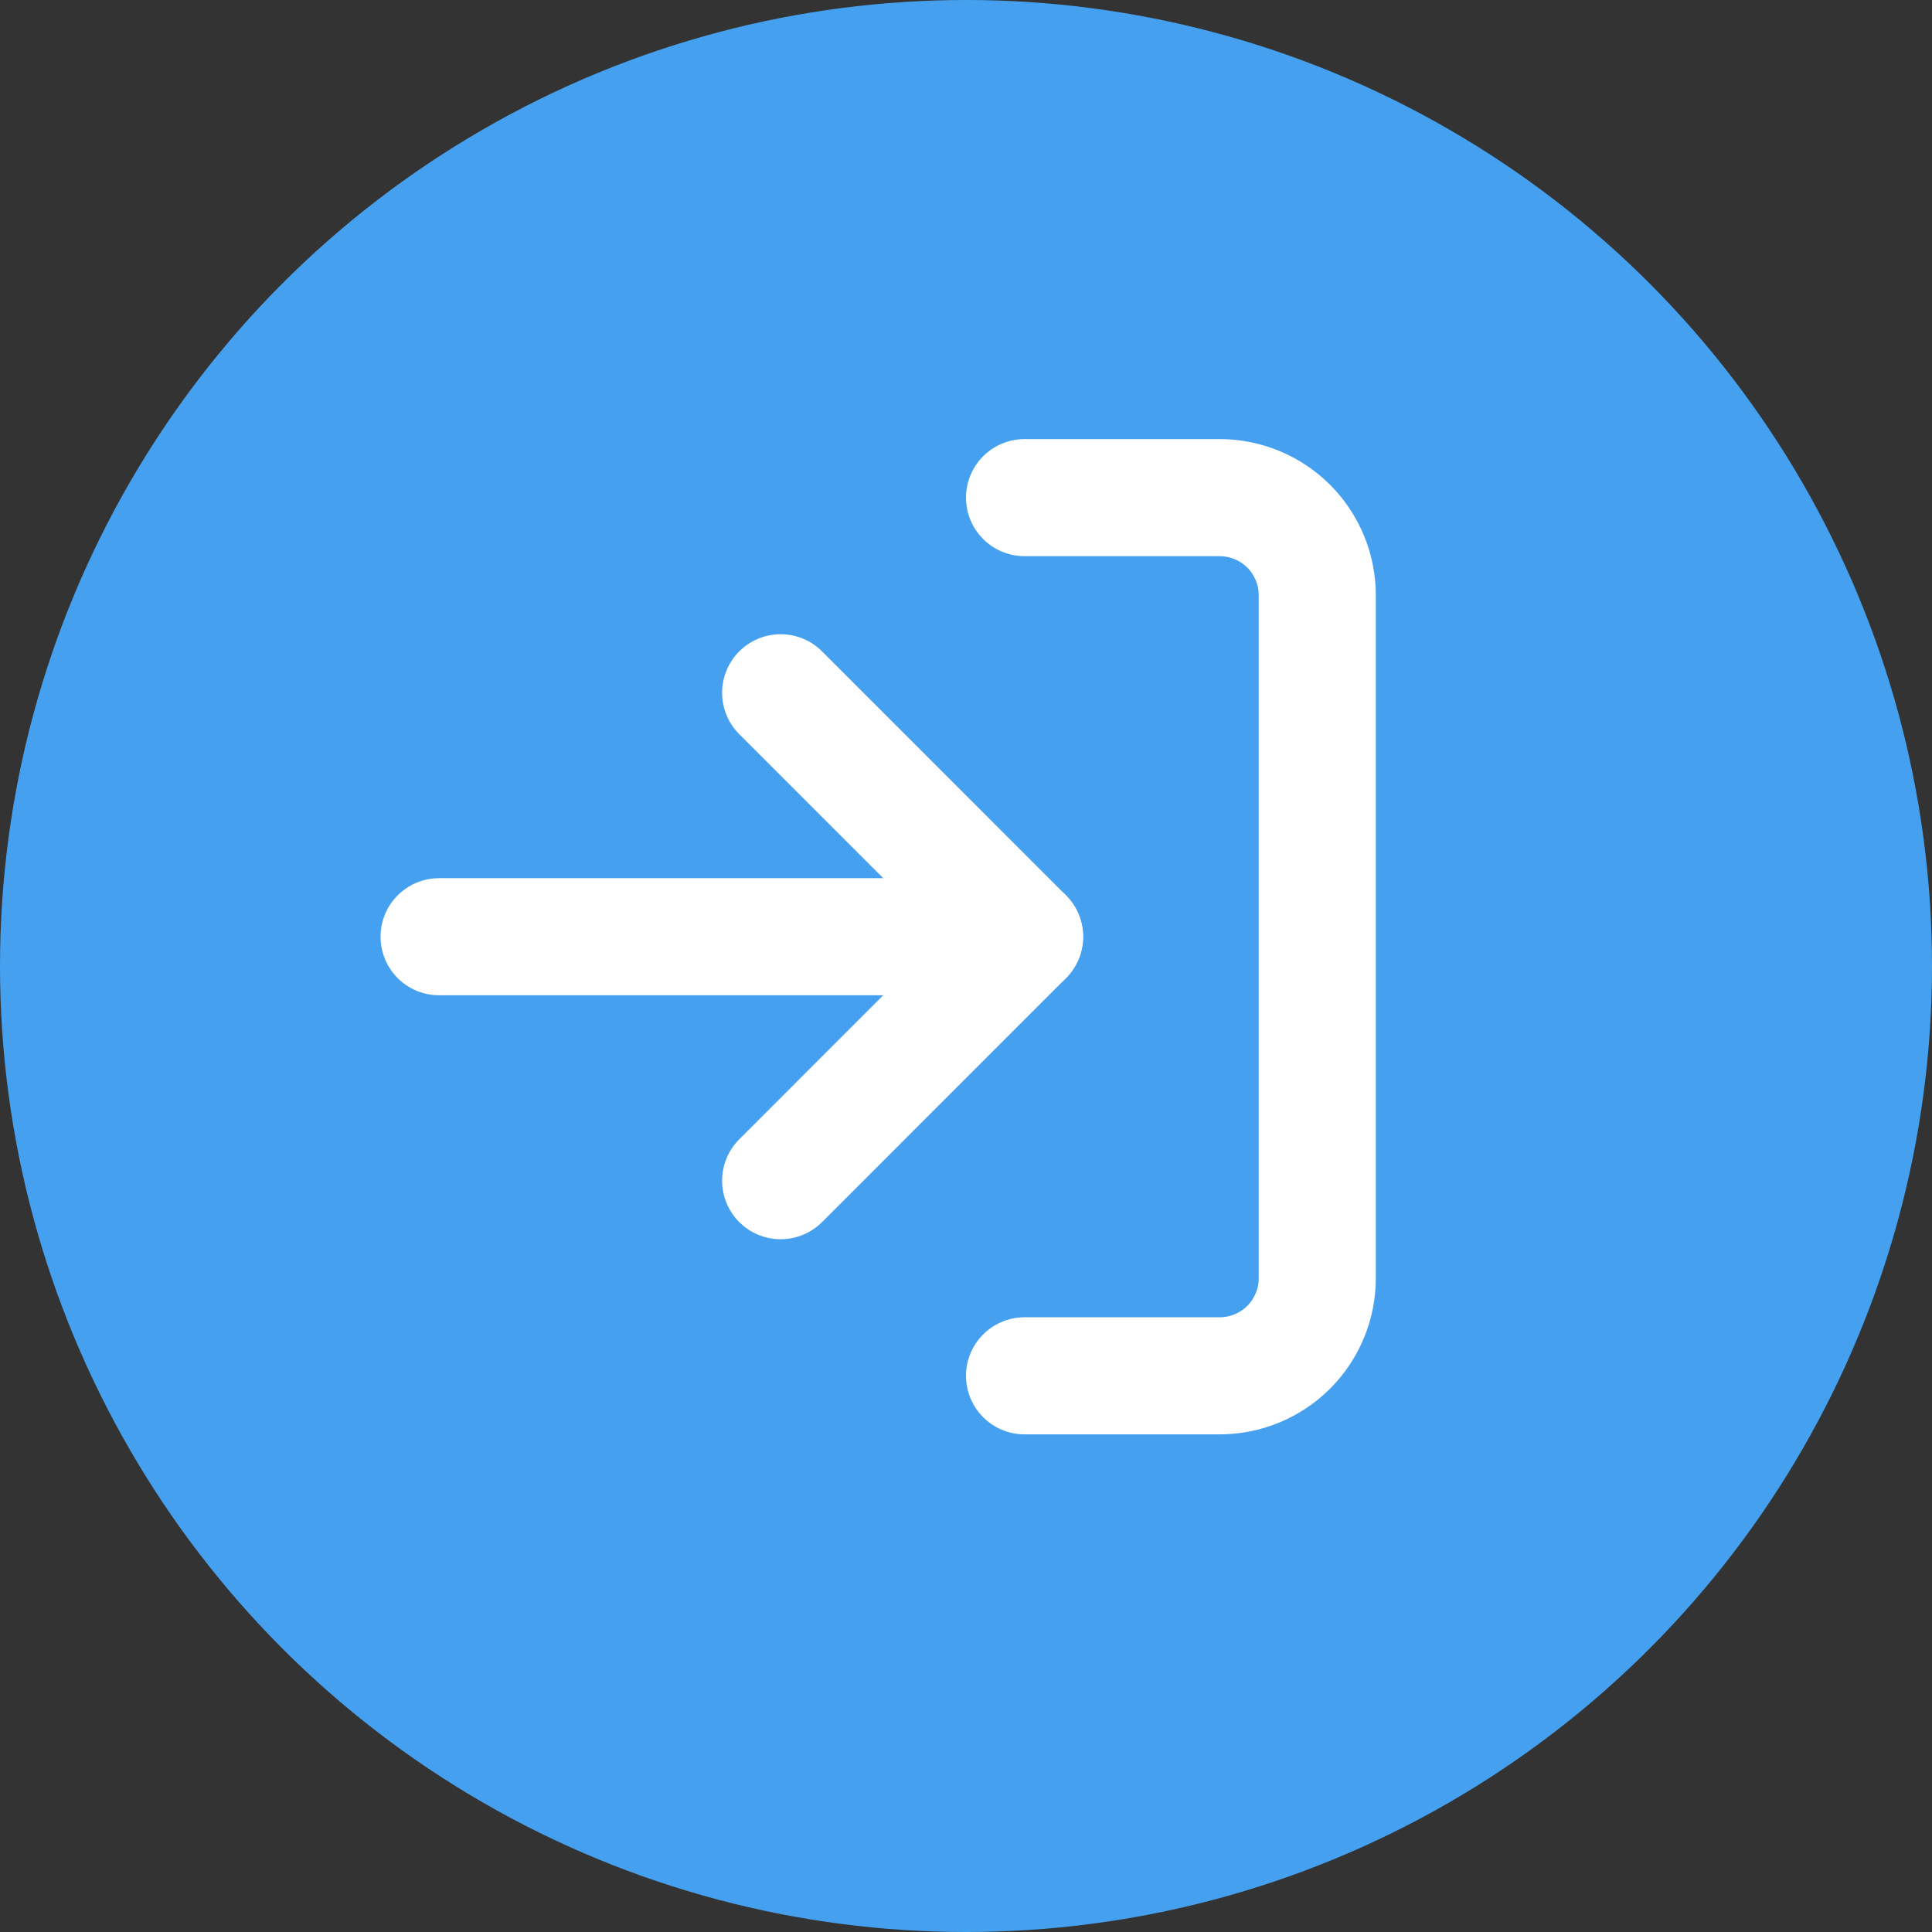 <svg width="33" height="33" viewBox="0 0 33 33" fill="none" xmlns="http://www.w3.org/2000/svg">
<rect x="0" y="0" width="33" height="33" fill="#333333" stroke="none"/>
<circle cx="16.5" cy="16.5" r="16.5" fill="#45A1EF"/>
<path d="M17.5 8.5H20.833C21.275 8.5 21.699 8.676 22.012 8.988C22.324 9.301 22.5 9.725 22.5 10.167V21.833C22.5 22.275 22.324 22.699 22.012 23.012C21.699 23.324 21.275 23.5 20.833 23.5H17.5" stroke="white" stroke-width="2" stroke-linecap="round" stroke-linejoin="round"/>
<path d="M13.334 20.167L17.5 16L13.334 11.833" stroke="white" stroke-width="2" stroke-linecap="round" stroke-linejoin="round"/>
<path d="M17.5 16H7.5" stroke="white" stroke-width="2" stroke-linecap="round" stroke-linejoin="round"/>
</svg>
